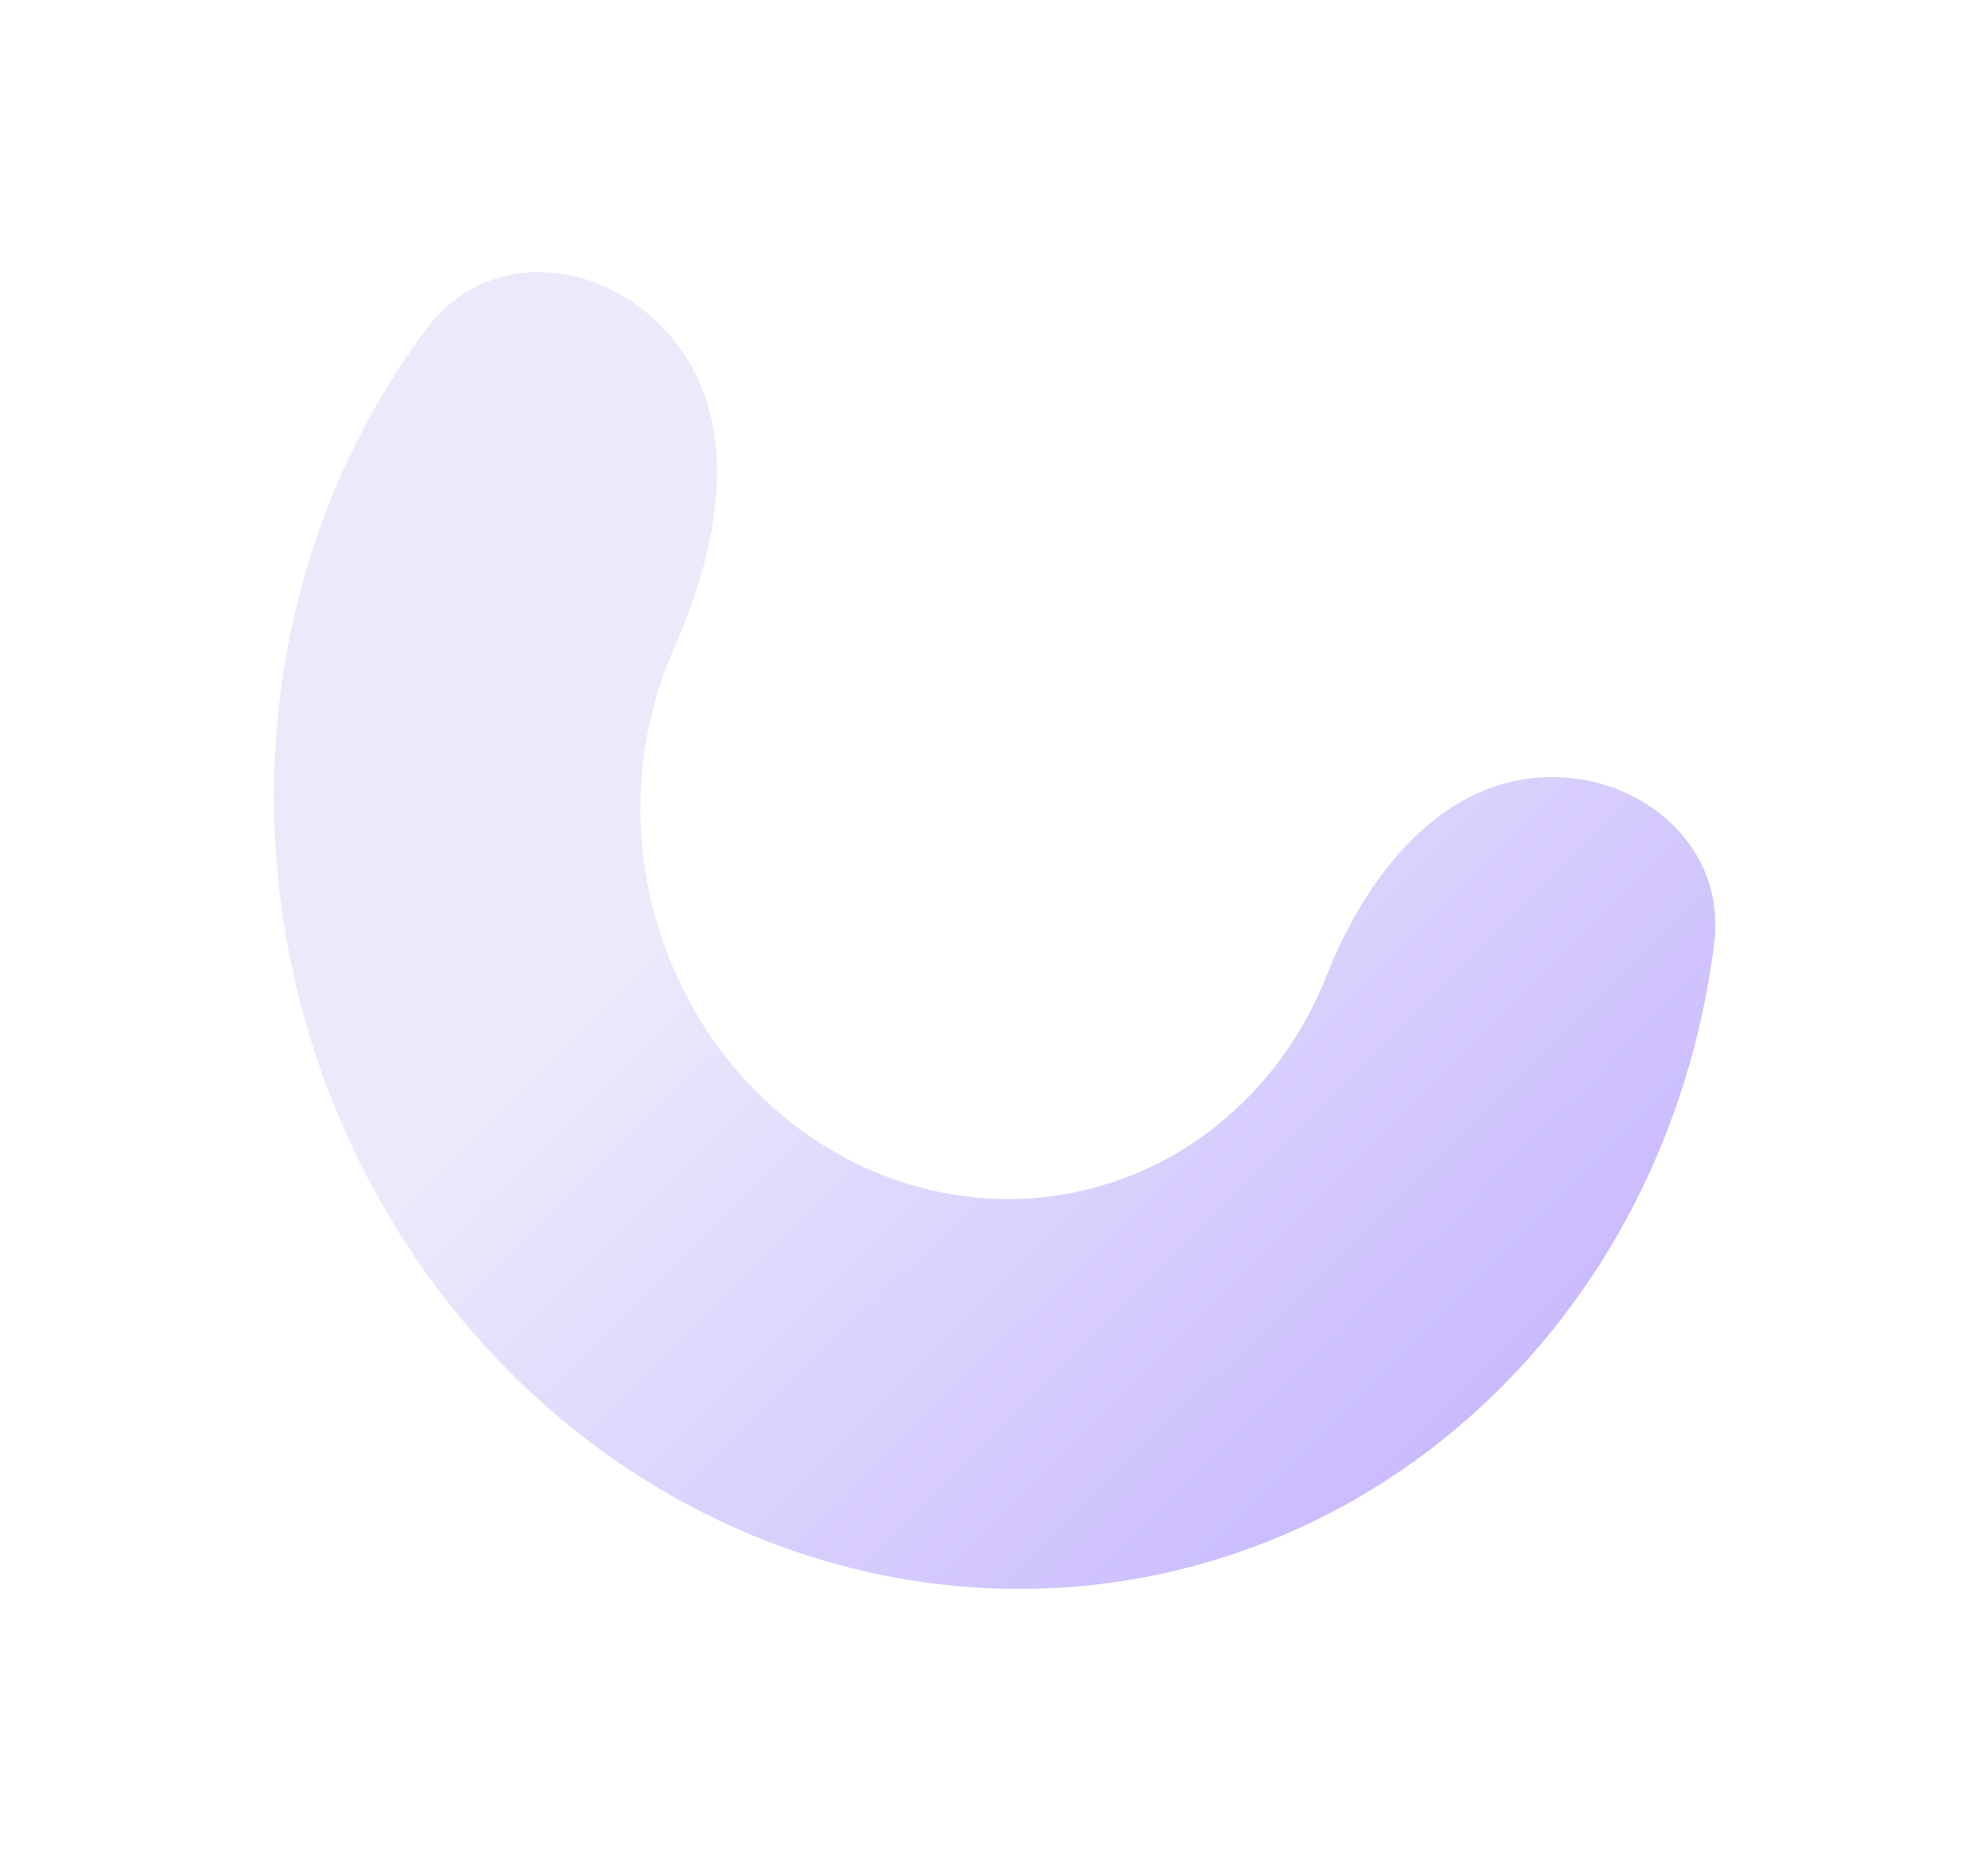 <svg width="626" height="586" viewBox="0 0 626 586" fill="none" xmlns="http://www.w3.org/2000/svg">
<g opacity="0.4" filter="url(#filter0_f_9935_3681)">
<path d="M215.296 111.321C195.871 82.442 155.422 75.459 134.498 103.272C123.021 118.526 113.345 135.344 105.735 153.381C89.576 191.682 83.303 234.136 87.545 276.485C91.787 318.834 106.396 359.588 129.905 394.662C153.415 429.735 184.999 457.894 221.489 476.313C257.979 494.733 298.093 502.766 337.808 499.607C377.522 496.448 415.441 482.208 447.76 458.315C480.08 434.422 505.664 401.716 521.946 363.478C530.965 342.298 536.955 319.834 539.806 296.808C543.66 265.684 515.495 242.399 484.228 244.829C452.104 247.326 429.621 276.982 417.831 306.968C417.424 308.003 417.002 309.033 416.566 310.056C408.535 328.917 395.916 345.049 379.975 356.834C364.033 368.619 345.33 375.643 325.742 377.201C306.153 378.759 286.367 374.797 268.368 365.711C250.37 356.626 234.791 342.737 223.195 325.438C211.6 308.138 204.394 288.036 202.302 267.148C200.209 246.26 203.303 225.32 211.273 206.428C211.537 205.805 211.805 205.184 212.078 204.567C225.226 174.826 233.446 138.304 215.296 111.321Z" fill="url(#paint0_linear_9935_3681)"/>
</g>
<defs>
<filter id="filter0_f_9935_3681" x="0.956" y="0.367" width="624.504" height="585.211" filterUnits="userSpaceOnUse" color-interpolation-filters="sRGB">
<feFlood flood-opacity="0" result="BackgroundImageFix"/>
<feBlend mode="normal" in="SourceGraphic" in2="BackgroundImageFix" result="shape"/>
<feGaussianBlur stdDeviation="42.65" result="effect1_foregroundBlur_9935_3681"/>
</filter>
<linearGradient id="paint0_linear_9935_3681" x1="318.864" y1="182.761" x2="553.105" y2="417.288" gradientUnits="userSpaceOnUse">
<stop stop-color="#D2C8F6"/>
<stop offset="1" stop-color="#6C44FF"/>
</linearGradient>
</defs>
</svg>
